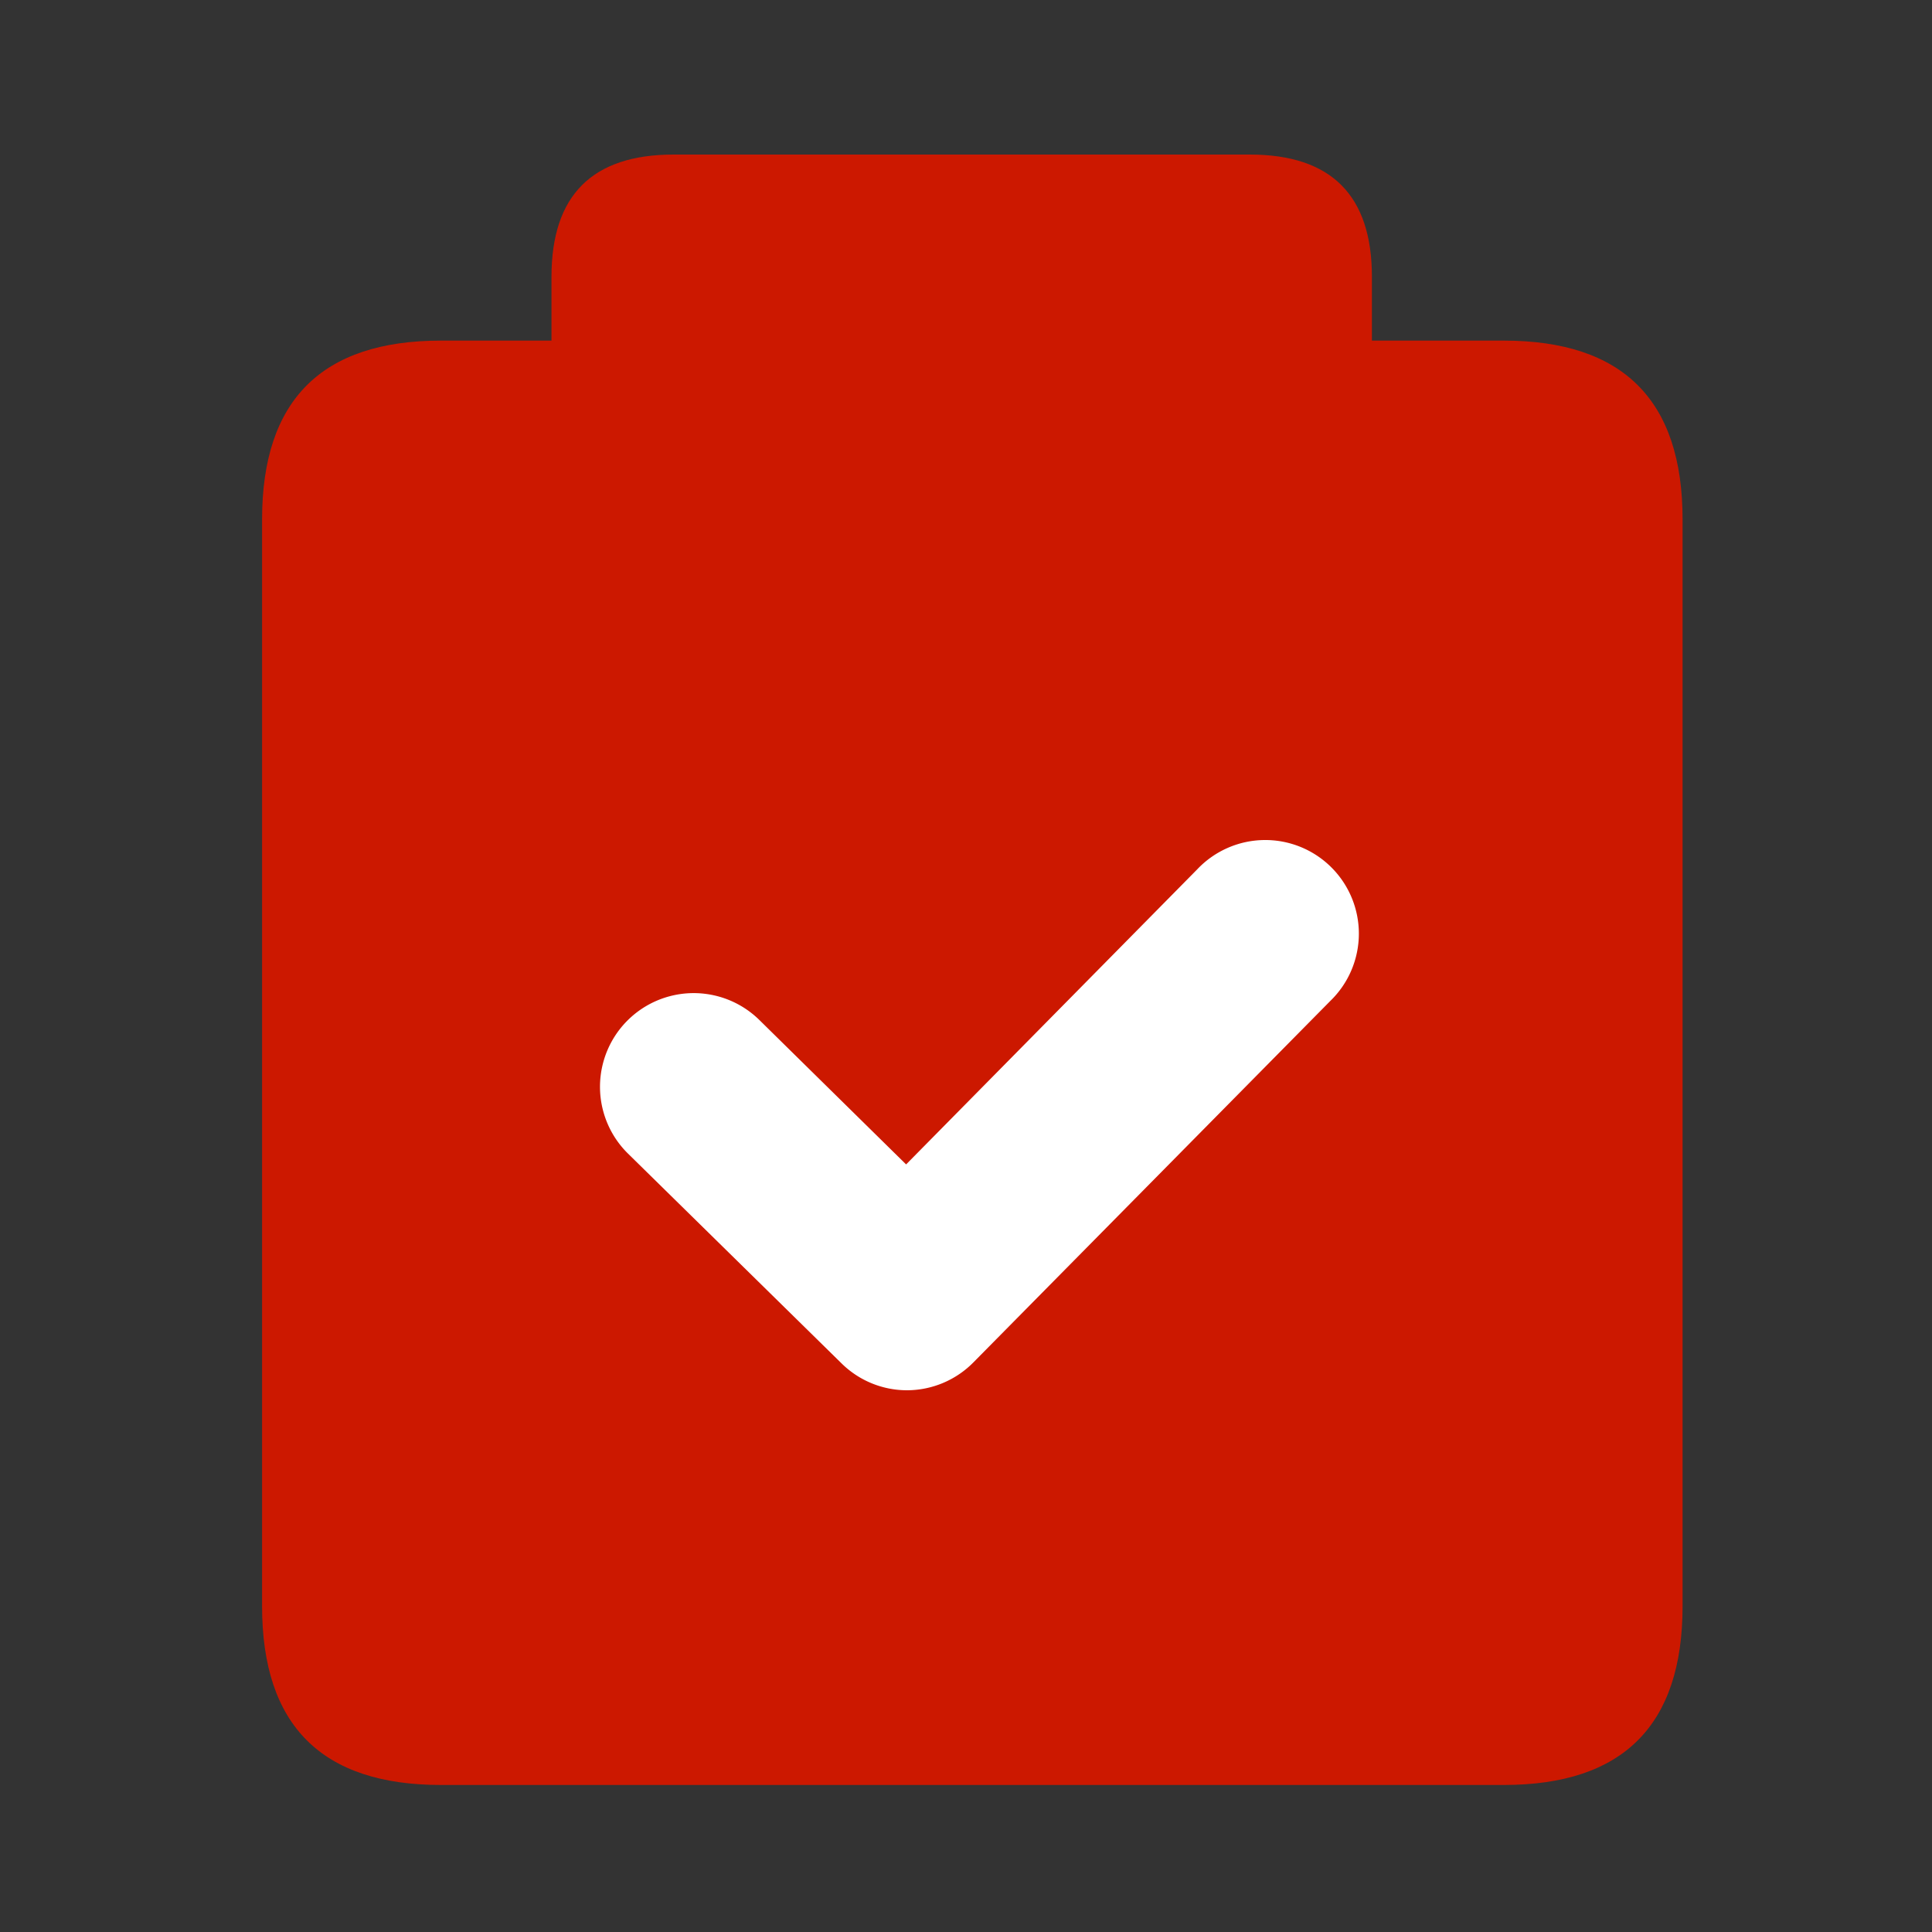 <?xml version="1.0" standalone="no"?><!DOCTYPE svg PUBLIC "-//W3C//DTD SVG 1.1//EN" "http://www.w3.org/Graphics/SVG/1.1/DTD/svg11.dtd"><svg t="1701410305116" class="icon" viewBox="0 0 1024 1024" version="1.1" xmlns="http://www.w3.org/2000/svg" p-id="8647" xmlns:xlink="http://www.w3.org/1999/xlink" width="128" height="128"><rect x="0" y="0" width="1024" height="1024" fill="#333333" stroke="none"/><path d="M138.906 180.531m94.771 0l563.354 0q94.771 0 94.771 94.771l0 576q0 94.771-94.771 94.771l-563.354 0q-94.771 0-94.771-94.771l0-576q0-94.771 94.771-94.771Z" fill="#CC1800" p-id="8648"></path><path d="M292.301 81.92m64.768 0l305.306 0q64.768 0 64.768 64.768l0 70.4q0 64.768-64.768 64.768l-305.306 0q-64.768 0-64.768-64.768l0-70.4q0-64.768 64.768-64.768Z" fill="#CC1800" p-id="8649"></path><path d="M480.768 736.87a49.408 49.408 0 0 1-34.765-14.285L332.8 611.379a49.613 49.613 0 1 1 69.734-70.707l77.722 76.493L634.522 460.8a49.613 49.613 0 1 1 70.605 69.683L516.096 721.92a49.613 49.613 0 0 1-35.328 14.95z" fill="#fff" p-id="8650"></path></svg>